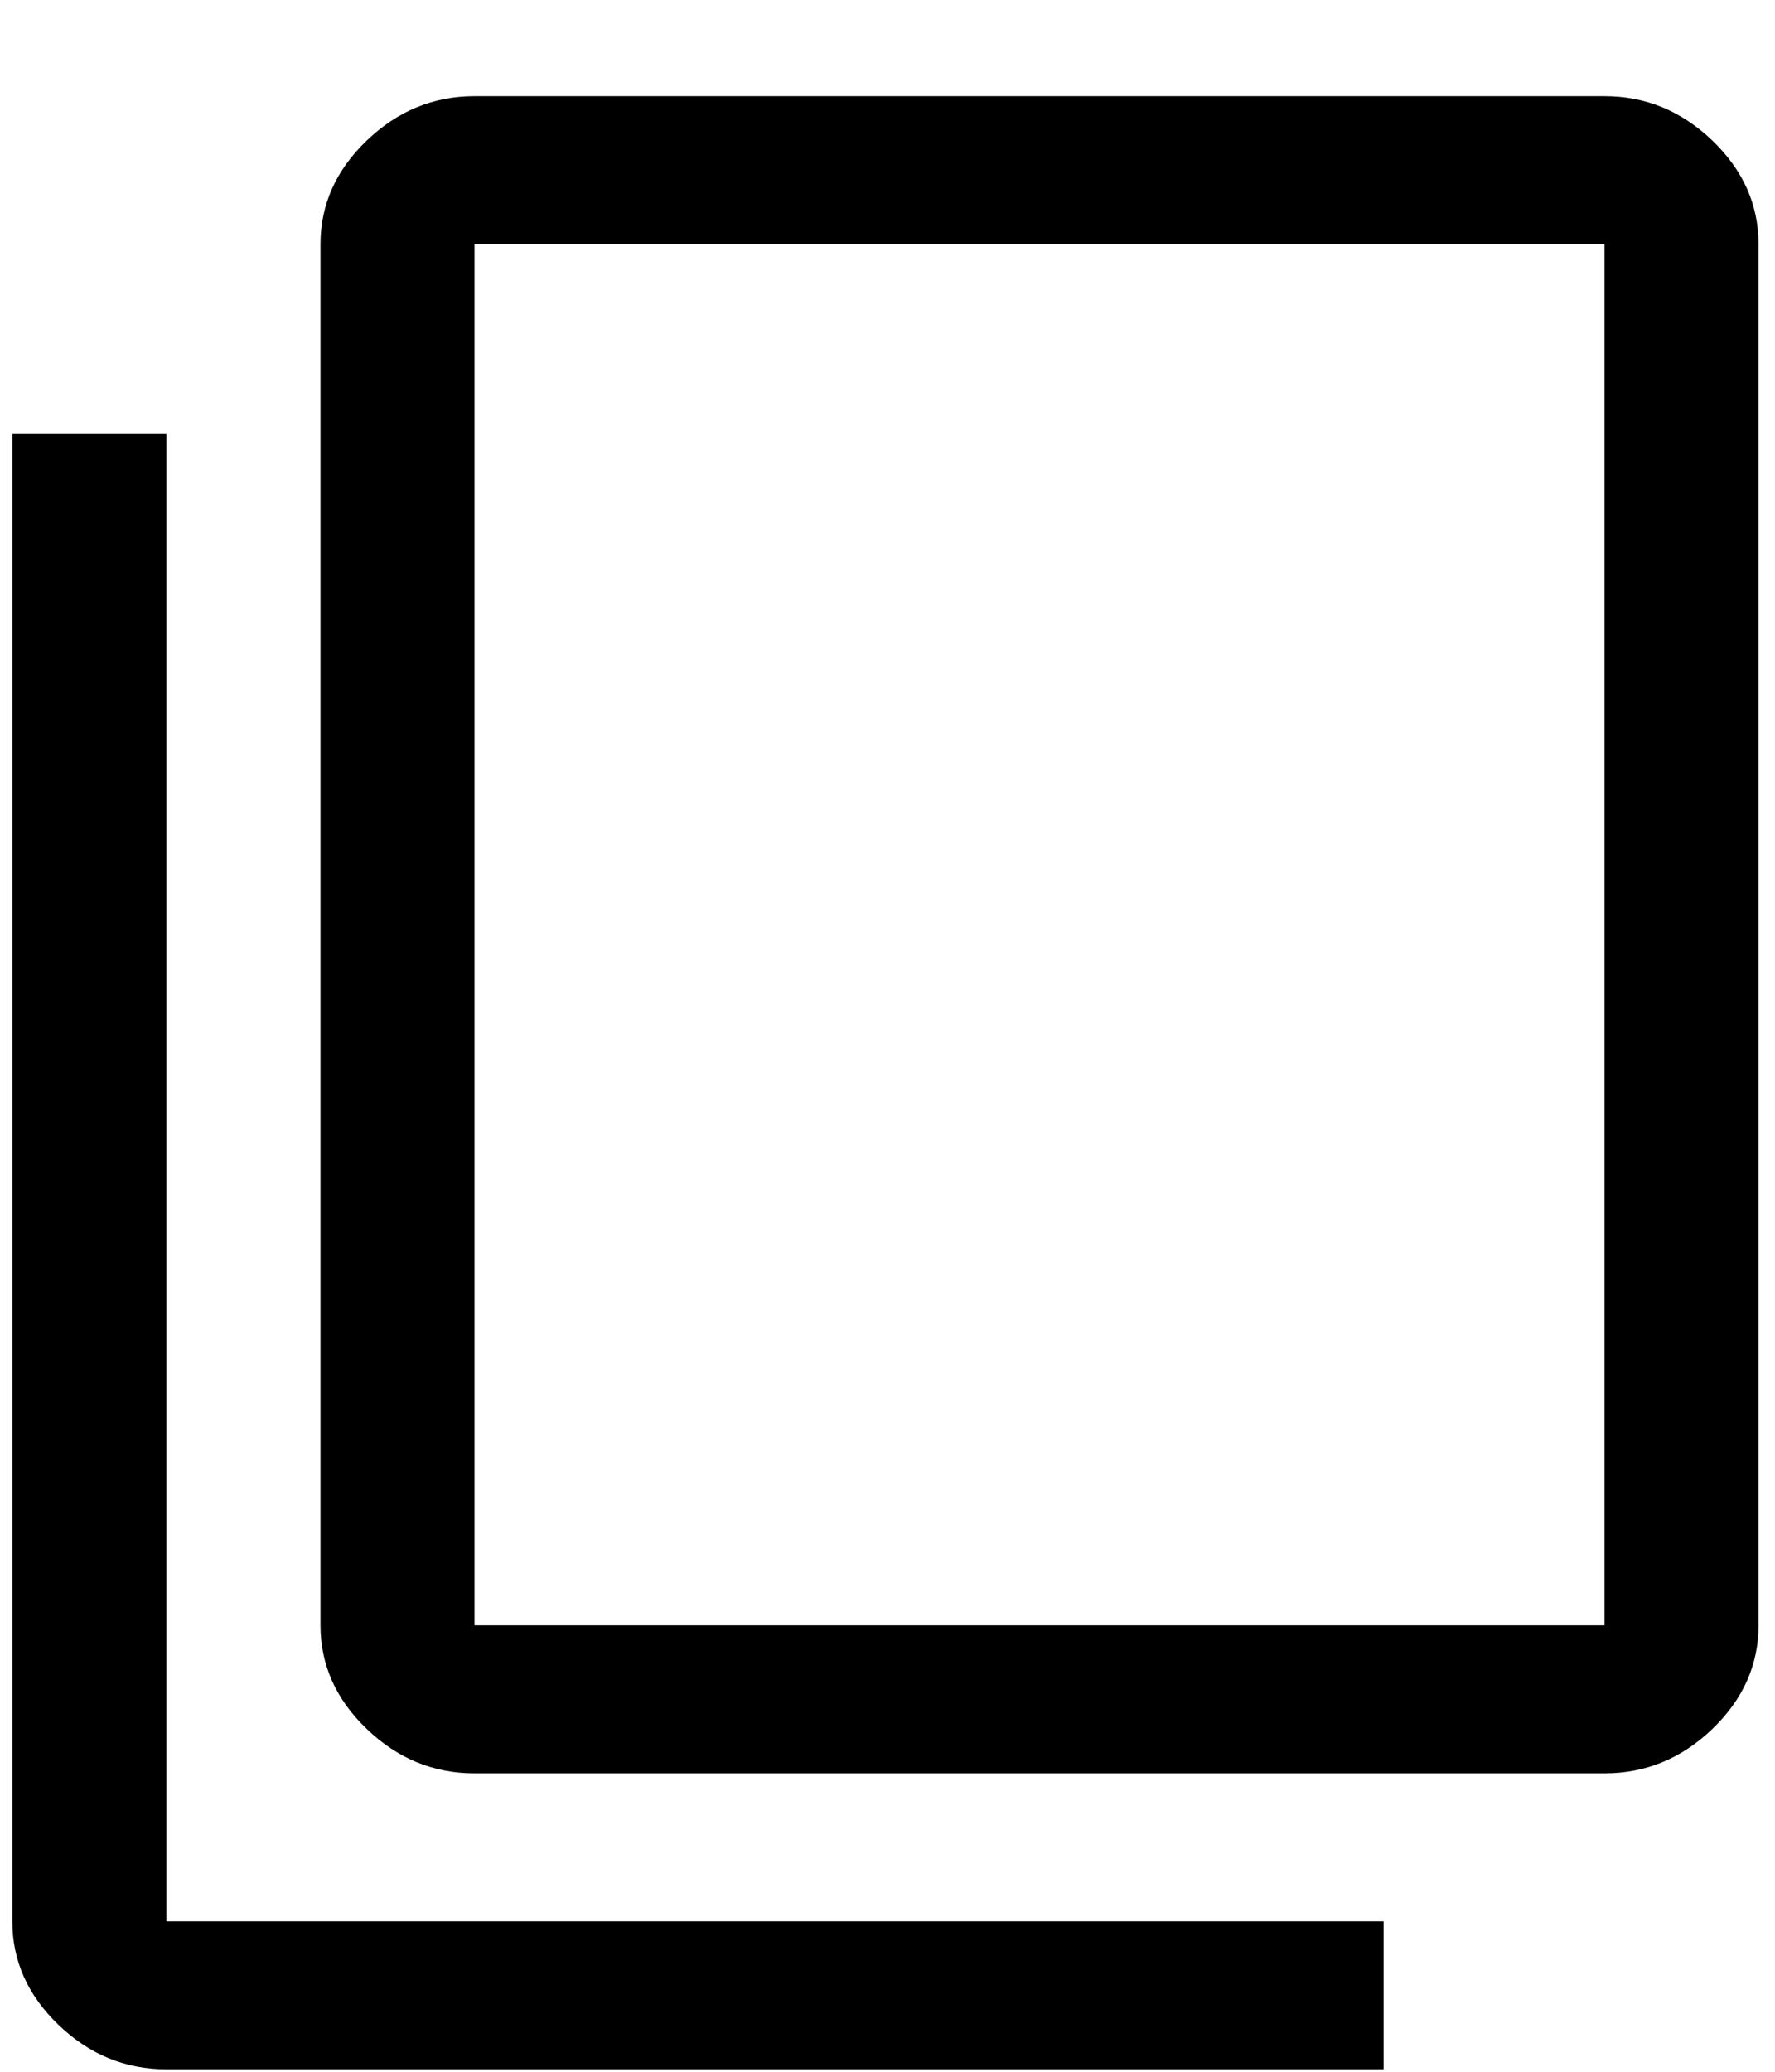 <svg width="18" height="21" viewBox="0 0 18 21" fill="none" xmlns="http://www.w3.org/2000/svg">
<path d="M1.688 20.975C1.271 20.975 0.906 20.825 0.594 20.525C0.281 20.225 0.125 19.875 0.125 19.475V4.4H1.688V19.475H14.031V20.975H1.688ZM4.812 17.975C4.396 17.975 4.031 17.825 3.719 17.525C3.406 17.225 3.25 16.875 3.25 16.475V2.475C3.25 2.075 3.406 1.725 3.719 1.425C4.031 1.125 4.396 0.975 4.812 0.975H16.271C16.688 0.975 17.052 1.125 17.365 1.425C17.677 1.725 17.833 2.075 17.833 2.475V16.475C17.833 16.875 17.677 17.225 17.365 17.525C17.052 17.825 16.688 17.975 16.271 17.975H4.812ZM4.812 16.475H16.271V2.475H4.812V16.475Z" fill="black"/>
</svg>
